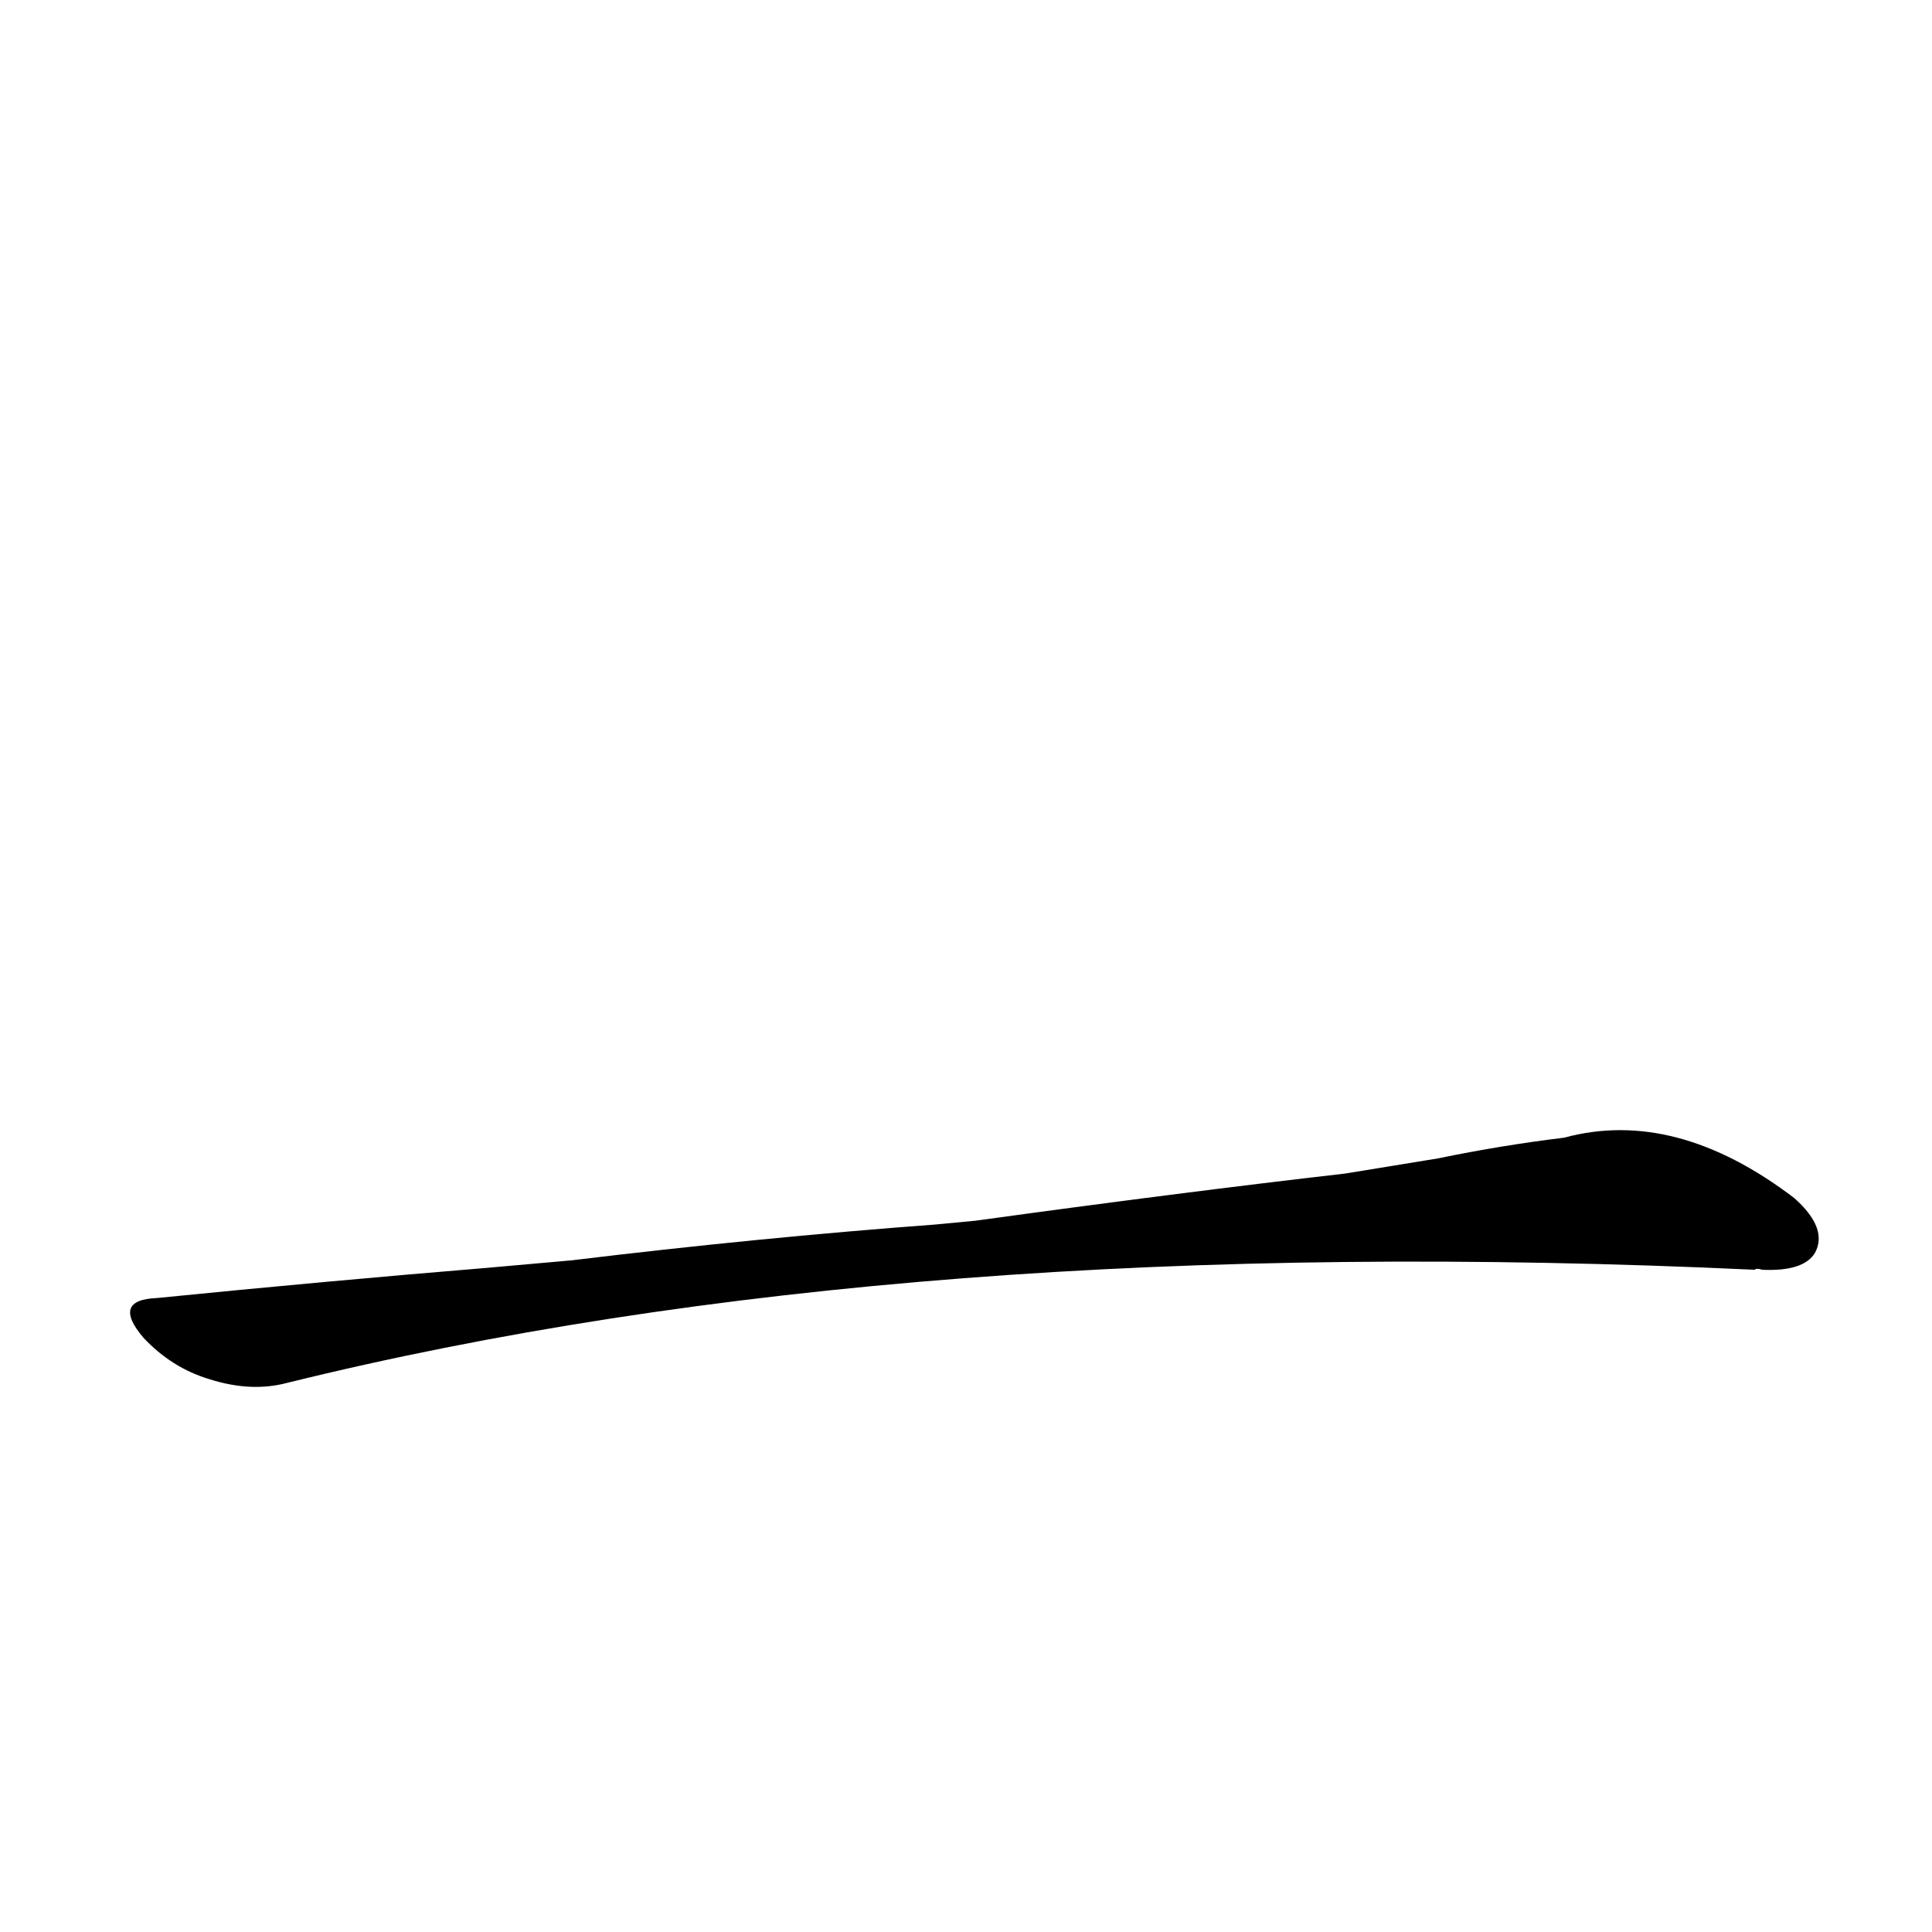 <?xml version='1.0' encoding='utf-8'?>
<svg xmlns="http://www.w3.org/2000/svg" version="1.1" viewBox="0 0 1024 1024"><g transform="scale(1, -1) translate(0, -900)"><path d="M 713 278 Q 626 268 517 253 L 496 251 Q 402 244 303 232 L 258 228 Q 173 221 83 212 Q 59 211 76 191 Q 91 175 111 169 Q 133 162 152 167 Q 480 248 930 227 Q 931 228 934 227 Q 956 226 962 236 Q 969 249 951 265 Q 888 313 829 297 Q 796 293 762 286 L 713 278 Z" fill="black" /></g></svg>